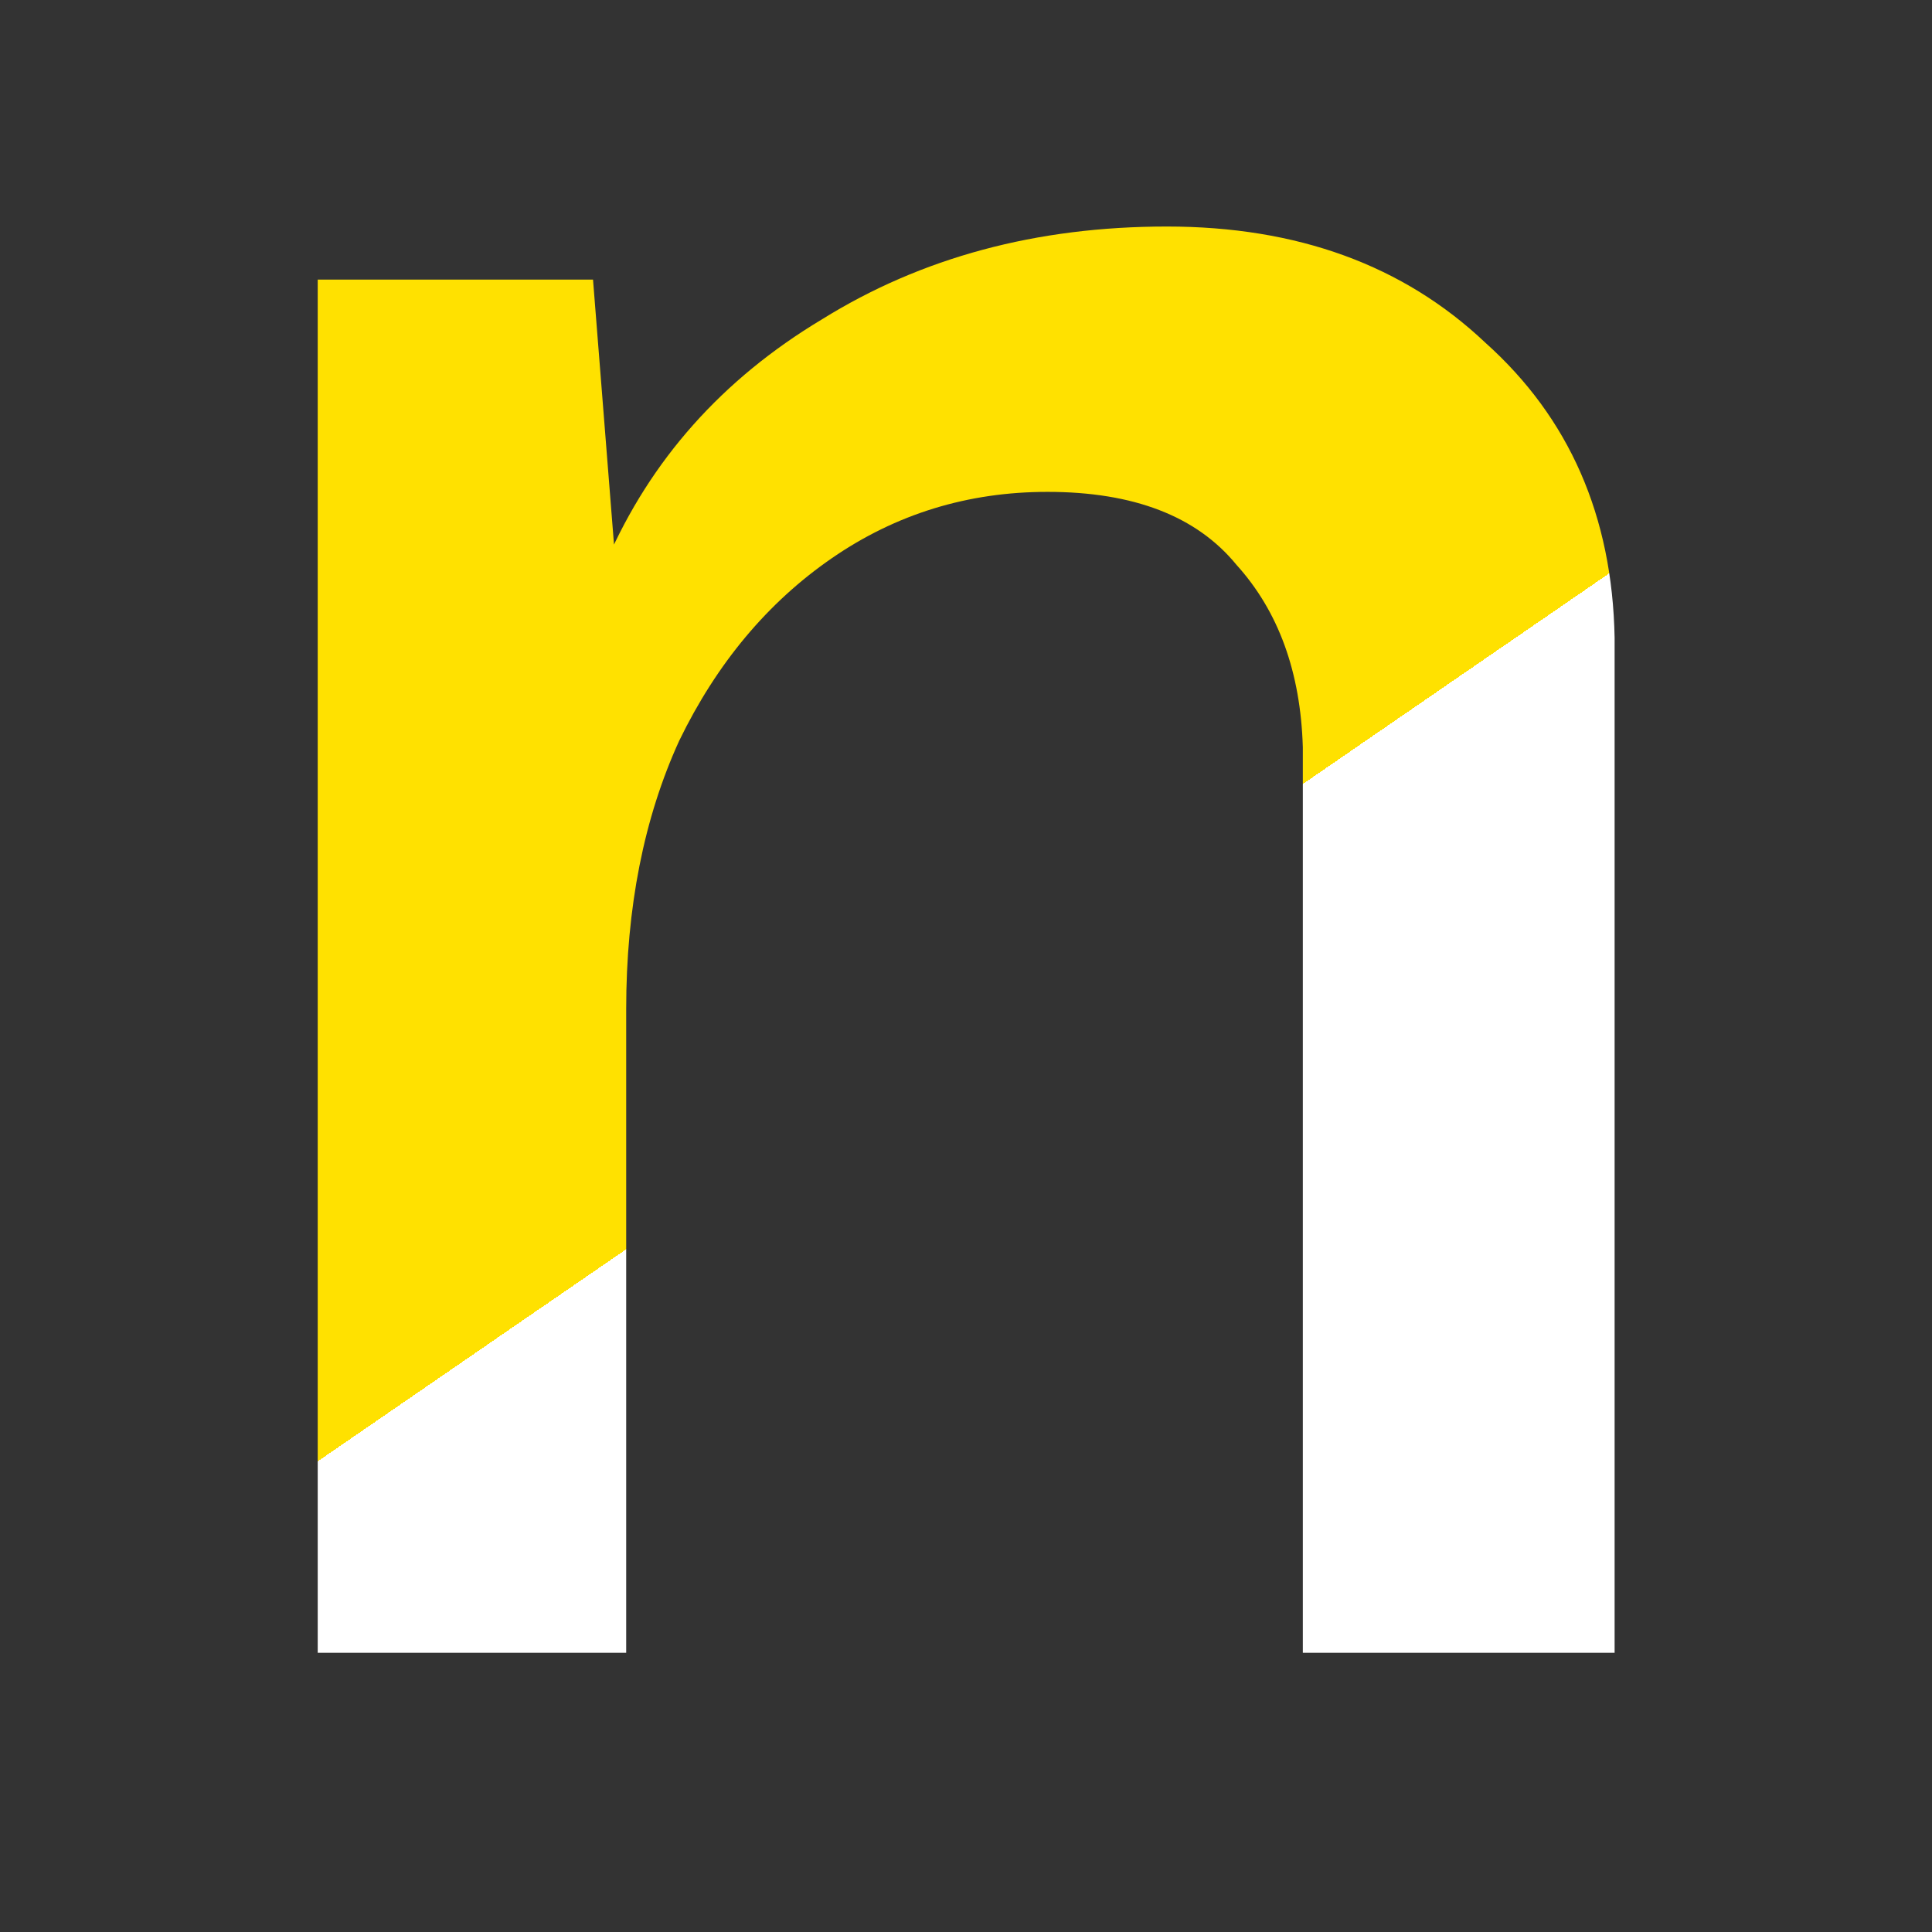<svg width="512" height="512" viewBox="0 0 512 512" fill="none" xmlns="http://www.w3.org/2000/svg">
<rect x="0" y="0" width="512" height="512" fill="#333333" stroke="none"/>
<g clip-path="url(#clip0_1_2)">
<path d="M157.156 74.094L164.188 162.873L160.672 148.809C172.392 121.853 191.437 100.464 217.807 84.642C244.177 68.234 274.649 60.03 309.223 60.03C343.797 60.03 371.925 70.285 393.607 90.795C415.875 110.719 427.302 136.796 427.888 169.026V438H345.262V198.033C344.676 178.109 338.816 161.994 327.682 149.688C317.134 136.796 300.433 130.35 277.579 130.35C256.483 130.35 237.438 136.21 220.444 147.93C203.45 159.65 189.972 175.765 180.01 196.275C170.634 216.785 165.946 240.518 165.946 267.474V438H84.199V74.094H157.156Z" fill="url(#paint0_linear_1_2)"/>
</g>
<defs>
<linearGradient id="paint0_linear_1_2" x1="120.372" y1="-123.49" x2="574.049" y2="536.349" gradientUnits="userSpaceOnUse">
<stop offset="0.5" stop-color="#FFE100"/>
<stop offset="0.5" stop-color="white"/>
</linearGradient>
<clipPath id="clip0_1_2">
<rect width="512" height="512" fill="white"/>
</clipPath>
</defs>
</svg>
